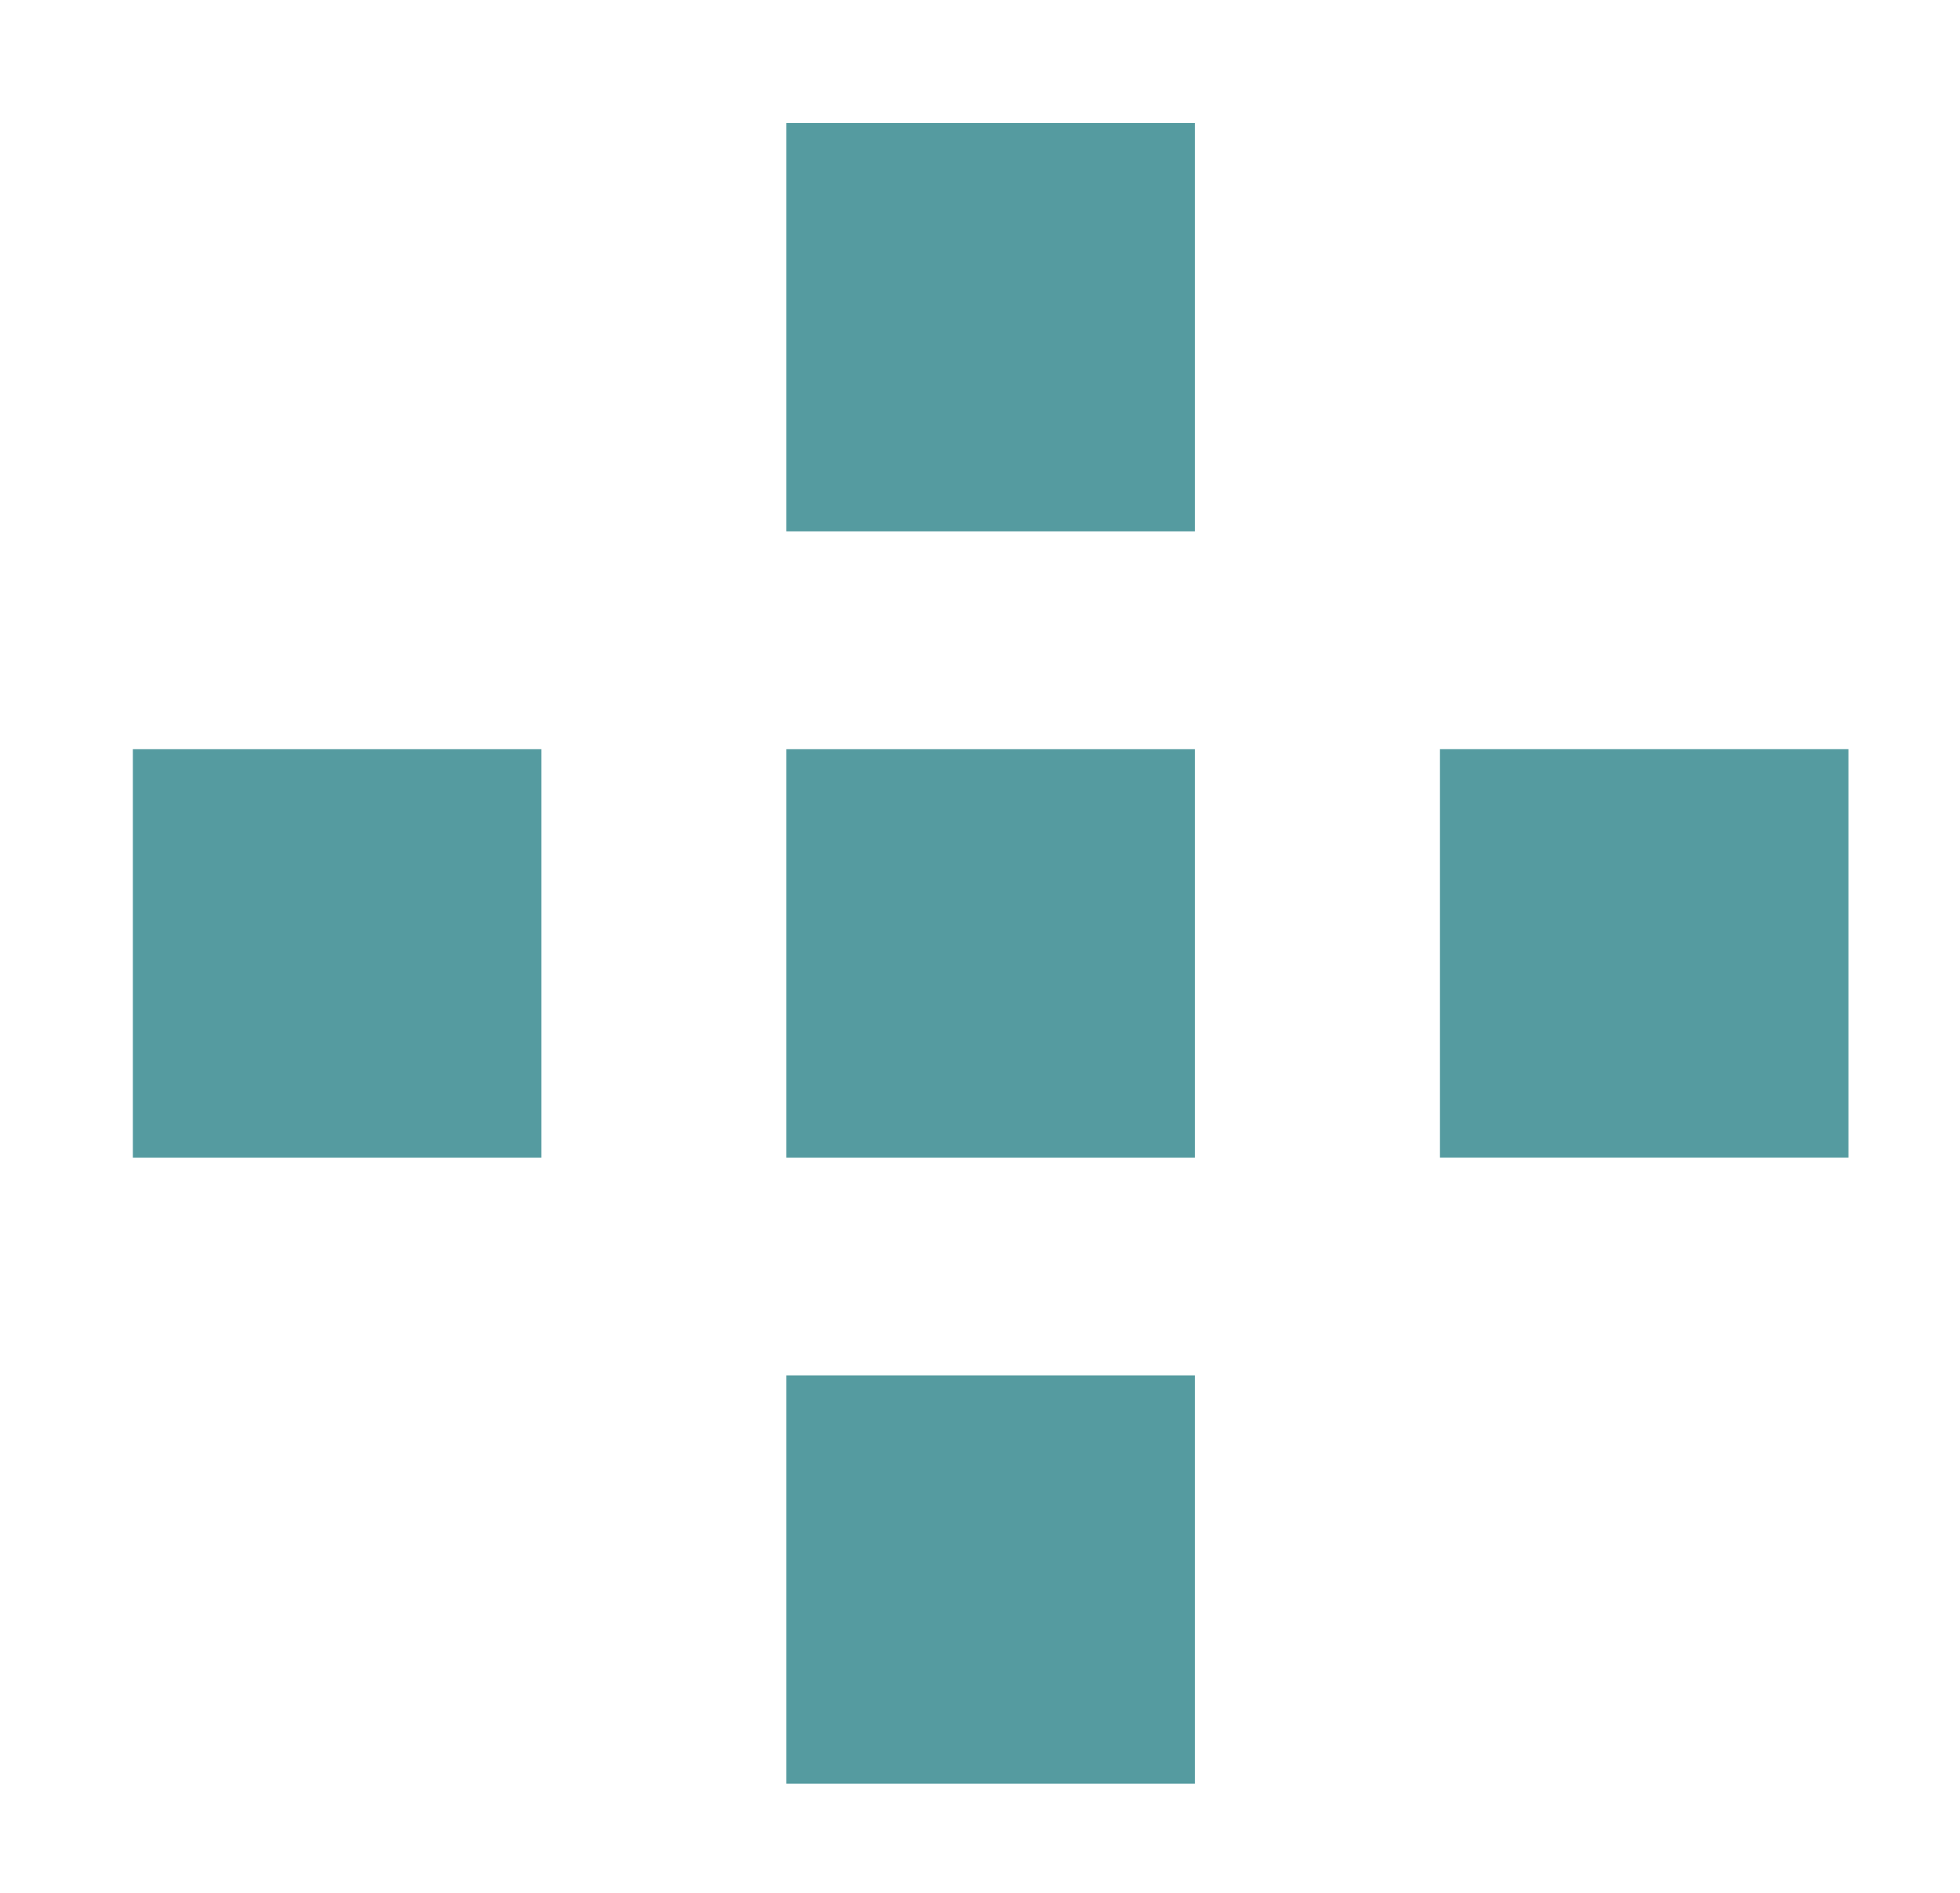 <svg width="59" height="57" viewBox="0 0 59 57" fill="none" xmlns="http://www.w3.org/2000/svg">
<g filter="url(#filter0_d_76_2188)">
<g filter="url(#filter1_d_76_2188)">
<rect x="43.346" y="18.852" width="12.295" height="12.295" fill="#559BA0"/>
</g>
<g filter="url(#filter2_d_76_2188)">
<rect x="4" y="18.853" width="12.295" height="12.295" fill="#559BA0"/>
</g>
<g filter="url(#filter3_d_76_2188)">
<rect x="23.672" y="37.705" width="12.295" height="12.295" fill="#559BA0"/>
</g>
<g filter="url(#filter4_d_76_2188)">
<rect x="23.672" width="12.295" height="12.295" fill="#559BA0"/>
</g>
<g filter="url(#filter5_d_76_2188)">
<rect x="23.672" y="18.853" width="12.295" height="12.295" fill="#559BA0"/>
</g>
</g>
<defs>
<filter id="filter0_d_76_2188" x="0.84" y="0" width="57.961" height="56.32" filterUnits="userSpaceOnUse" color-interpolation-filters="sRGB">
<feFlood flood-opacity="0" result="BackgroundImageFix"/>
<feColorMatrix in="SourceAlpha" type="matrix" values="0 0 0 0 0 0 0 0 0 0 0 0 0 0 0 0 0 0 127 0" result="hardAlpha"/>
<feOffset dy="3.16"/>
<feGaussianBlur stdDeviation="1.58"/>
<feComposite in2="hardAlpha" operator="out"/>
<feColorMatrix type="matrix" values="0 0 0 0 0 0 0 0 0 0 0 0 0 0 0 0 0 0 0.25 0"/>
<feBlend mode="normal" in2="BackgroundImageFix" result="effect1_dropShadow_76_2188"/>
<feBlend mode="normal" in="SourceGraphic" in2="effect1_dropShadow_76_2188" result="shape"/>
</filter>
<filter id="filter1_d_76_2188" x="42.802" y="18.852" width="13.382" height="13.382" filterUnits="userSpaceOnUse" color-interpolation-filters="sRGB">
<feFlood flood-opacity="0" result="BackgroundImageFix"/>
<feColorMatrix in="SourceAlpha" type="matrix" values="0 0 0 0 0 0 0 0 0 0 0 0 0 0 0 0 0 0 127 0" result="hardAlpha"/>
<feOffset dy="0.544"/>
<feGaussianBlur stdDeviation="0.272"/>
<feComposite in2="hardAlpha" operator="out"/>
<feColorMatrix type="matrix" values="0 0 0 0 0 0 0 0 0 0 0 0 0 0 0 0 0 0 0.25 0"/>
<feBlend mode="normal" in2="BackgroundImageFix" result="effect1_dropShadow_76_2188"/>
<feBlend mode="normal" in="SourceGraphic" in2="effect1_dropShadow_76_2188" result="shape"/>
</filter>
<filter id="filter2_d_76_2188" x="3.456" y="18.853" width="13.382" height="13.382" filterUnits="userSpaceOnUse" color-interpolation-filters="sRGB">
<feFlood flood-opacity="0" result="BackgroundImageFix"/>
<feColorMatrix in="SourceAlpha" type="matrix" values="0 0 0 0 0 0 0 0 0 0 0 0 0 0 0 0 0 0 127 0" result="hardAlpha"/>
<feOffset dy="0.544"/>
<feGaussianBlur stdDeviation="0.272"/>
<feComposite in2="hardAlpha" operator="out"/>
<feColorMatrix type="matrix" values="0 0 0 0 0 0 0 0 0 0 0 0 0 0 0 0 0 0 0.25 0"/>
<feBlend mode="normal" in2="BackgroundImageFix" result="effect1_dropShadow_76_2188"/>
<feBlend mode="normal" in="SourceGraphic" in2="effect1_dropShadow_76_2188" result="shape"/>
</filter>
<filter id="filter3_d_76_2188" x="23.128" y="37.705" width="13.382" height="13.382" filterUnits="userSpaceOnUse" color-interpolation-filters="sRGB">
<feFlood flood-opacity="0" result="BackgroundImageFix"/>
<feColorMatrix in="SourceAlpha" type="matrix" values="0 0 0 0 0 0 0 0 0 0 0 0 0 0 0 0 0 0 127 0" result="hardAlpha"/>
<feOffset dy="0.544"/>
<feGaussianBlur stdDeviation="0.272"/>
<feComposite in2="hardAlpha" operator="out"/>
<feColorMatrix type="matrix" values="0 0 0 0 0 0 0 0 0 0 0 0 0 0 0 0 0 0 0.25 0"/>
<feBlend mode="normal" in2="BackgroundImageFix" result="effect1_dropShadow_76_2188"/>
<feBlend mode="normal" in="SourceGraphic" in2="effect1_dropShadow_76_2188" result="shape"/>
</filter>
<filter id="filter4_d_76_2188" x="23.128" y="0" width="13.382" height="13.382" filterUnits="userSpaceOnUse" color-interpolation-filters="sRGB">
<feFlood flood-opacity="0" result="BackgroundImageFix"/>
<feColorMatrix in="SourceAlpha" type="matrix" values="0 0 0 0 0 0 0 0 0 0 0 0 0 0 0 0 0 0 127 0" result="hardAlpha"/>
<feOffset dy="0.544"/>
<feGaussianBlur stdDeviation="0.272"/>
<feComposite in2="hardAlpha" operator="out"/>
<feColorMatrix type="matrix" values="0 0 0 0 0 0 0 0 0 0 0 0 0 0 0 0 0 0 0.25 0"/>
<feBlend mode="normal" in2="BackgroundImageFix" result="effect1_dropShadow_76_2188"/>
<feBlend mode="normal" in="SourceGraphic" in2="effect1_dropShadow_76_2188" result="shape"/>
</filter>
<filter id="filter5_d_76_2188" x="23.128" y="18.853" width="13.382" height="13.382" filterUnits="userSpaceOnUse" color-interpolation-filters="sRGB">
<feFlood flood-opacity="0" result="BackgroundImageFix"/>
<feColorMatrix in="SourceAlpha" type="matrix" values="0 0 0 0 0 0 0 0 0 0 0 0 0 0 0 0 0 0 127 0" result="hardAlpha"/>
<feOffset dy="0.544"/>
<feGaussianBlur stdDeviation="0.272"/>
<feComposite in2="hardAlpha" operator="out"/>
<feColorMatrix type="matrix" values="0 0 0 0 0 0 0 0 0 0 0 0 0 0 0 0 0 0 0.25 0"/>
<feBlend mode="normal" in2="BackgroundImageFix" result="effect1_dropShadow_76_2188"/>
<feBlend mode="normal" in="SourceGraphic" in2="effect1_dropShadow_76_2188" result="shape"/>
</filter>
</defs>
</svg>
